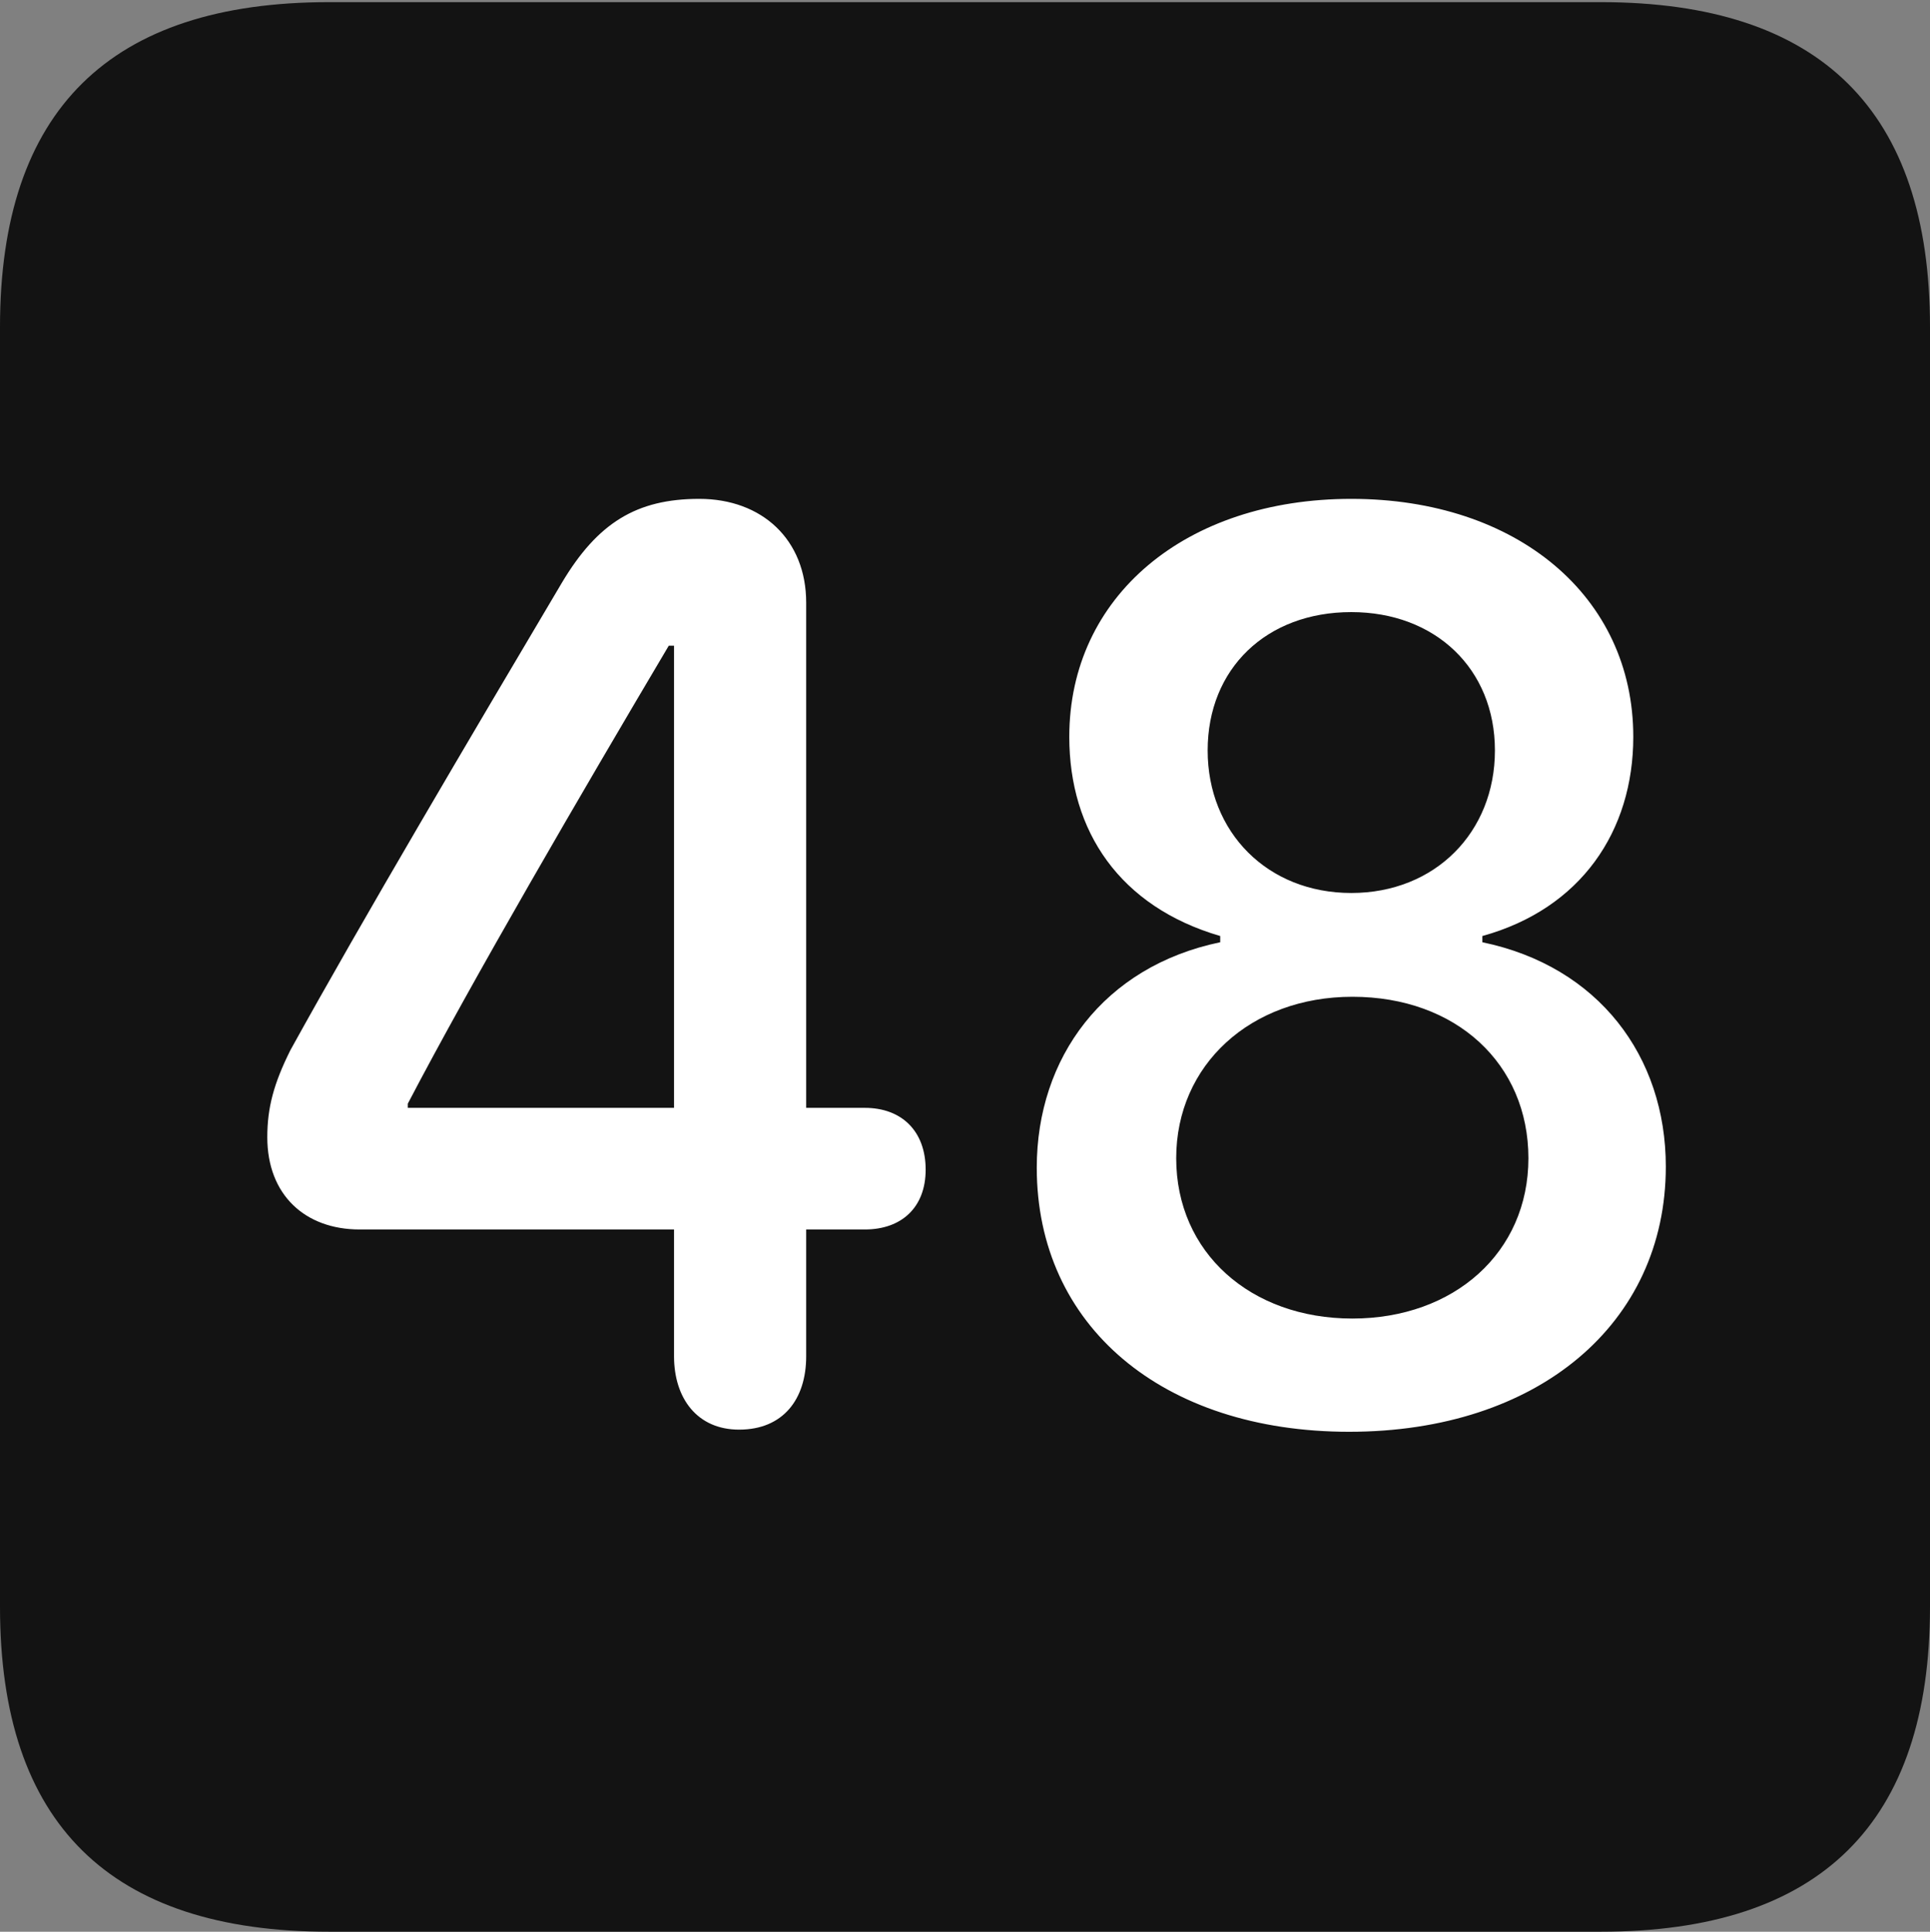 <?xml version="1.0" encoding="UTF-8"?>
<!--Generator: Apple Native CoreSVG 175.5-->
<!DOCTYPE svg
PUBLIC "-//W3C//DTD SVG 1.1//EN"
       "http://www.w3.org/Graphics/SVG/1.1/DTD/svg11.dtd">
<svg version="1.1" xmlns="http://www.w3.org/2000/svg" xmlns:xlink="http://www.w3.org/1999/xlink" width="17.979" height="17.998">
 <rect width="100%" height="100%" fill="#808080" stroke="none"/>
 <g>
  <rect height="17.998" opacity="0" width="17.979" x="0" y="0"/>
  <path d="M3.066 17.998L14.912 17.998C16.963 17.998 17.979 16.982 17.979 14.971L17.979 3.047C17.979 1.035 16.963 0.02 14.912 0.02L3.066 0.02C1.025 0.02 0 1.025 0 3.047L0 14.971C0 16.992 1.025 17.998 3.066 17.998Z" fill="#000000" fill-opacity="0.85"/>
  <path d="M6.885 13.32C6.494 13.32 6.279 13.027 6.279 12.637L6.279 11.455L3.35 11.455C2.842 11.455 2.49 11.133 2.49 10.596C2.49 10.322 2.549 10.098 2.705 9.785C3.379 8.564 4.395 6.846 5.234 5.43C5.566 4.873 5.928 4.648 6.514 4.648C7.1 4.648 7.51 5.029 7.51 5.615L7.51 10.322L8.057 10.322C8.398 10.322 8.623 10.537 8.623 10.898C8.623 11.25 8.398 11.455 8.057 11.455L7.51 11.455L7.51 12.637C7.51 13.037 7.295 13.32 6.885 13.32ZM6.279 10.322L6.279 6.016L6.23 6.016C5.42 7.383 4.395 9.141 3.799 10.283L3.799 10.322ZM12.568 13.34C10.83 13.34 9.658 12.354 9.658 10.879C9.658 9.854 10.283 9.004 11.367 8.779L11.367 8.721C10.43 8.447 9.961 7.744 9.961 6.865C9.961 5.557 11.045 4.648 12.588 4.648C14.131 4.648 15.215 5.557 15.215 6.865C15.215 7.744 14.727 8.467 13.809 8.721L13.809 8.779C14.893 9.004 15.518 9.844 15.518 10.869C15.518 12.334 14.326 13.34 12.568 13.34ZM12.598 12.285C13.545 12.285 14.238 11.67 14.238 10.791C14.238 9.912 13.565 9.287 12.598 9.287C11.65 9.287 10.957 9.922 10.957 10.791C10.957 11.67 11.65 12.285 12.598 12.285ZM12.588 8.32C13.369 8.32 13.926 7.754 13.926 6.992C13.926 6.23 13.369 5.703 12.588 5.703C11.797 5.703 11.25 6.23 11.25 6.992C11.25 7.754 11.807 8.32 12.588 8.32Z" fill="#ffffff"/>
 </g>
</svg>
